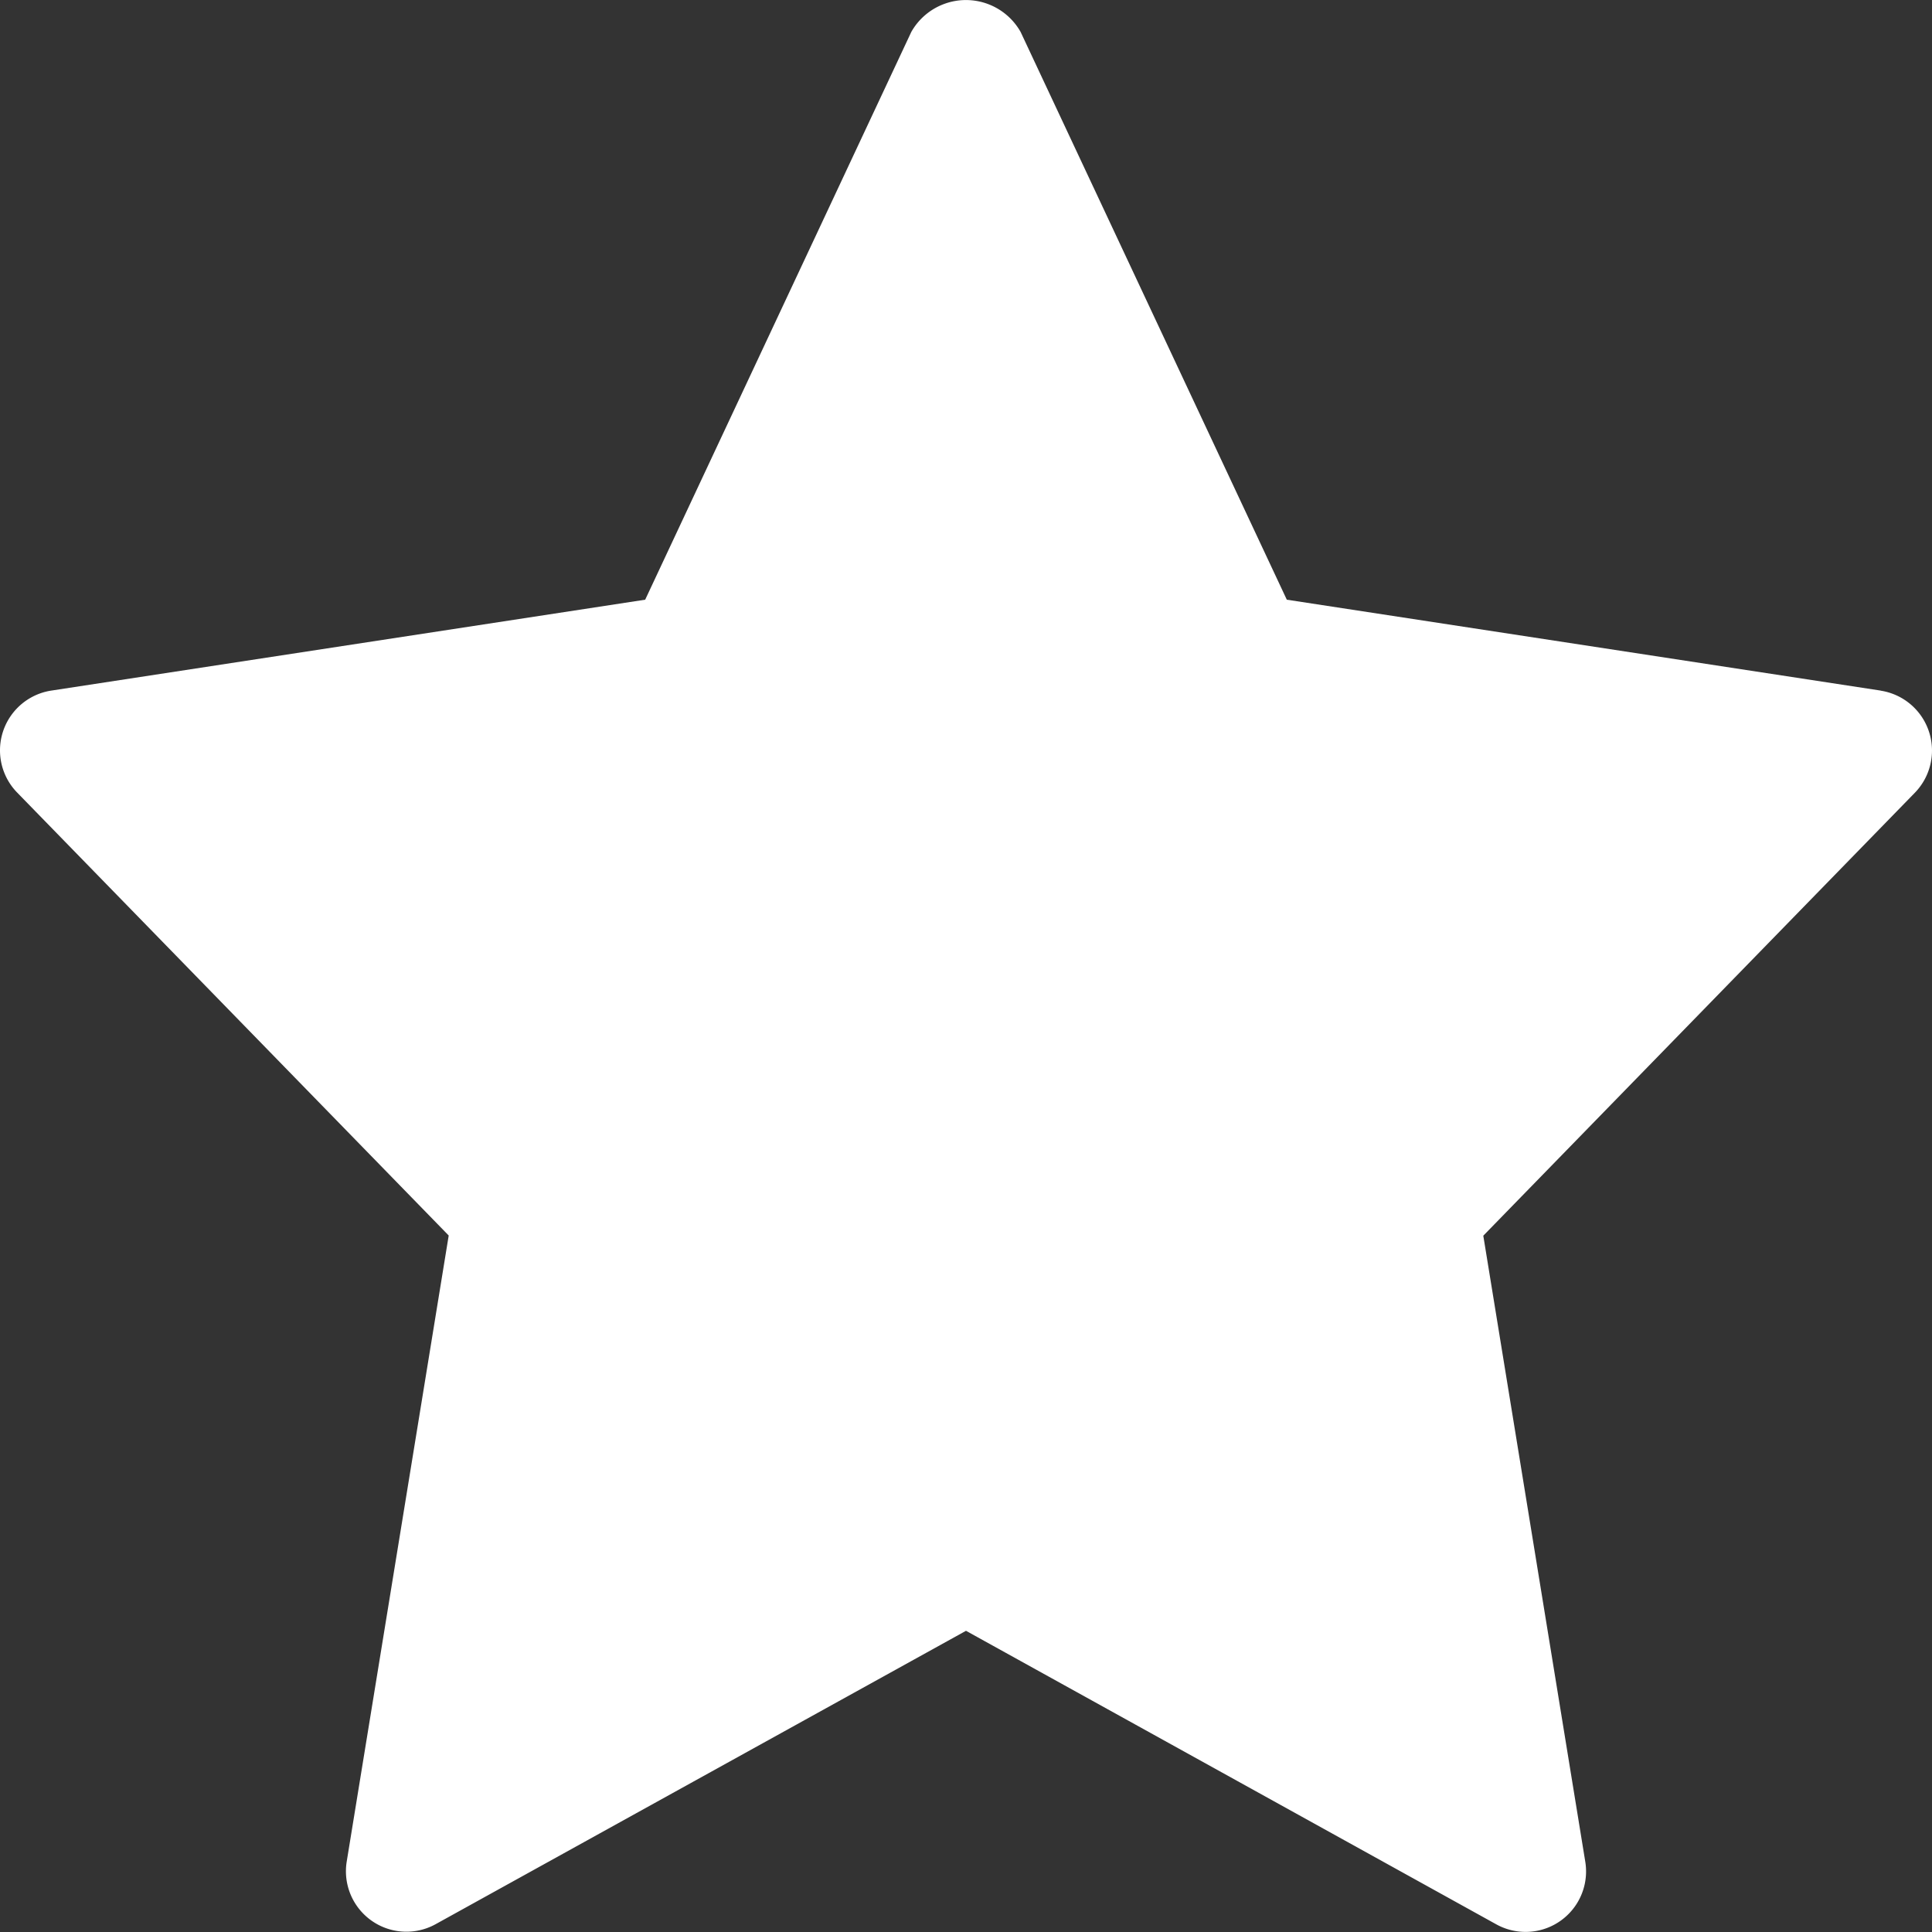 <svg xmlns="http://www.w3.org/2000/svg" width="20" height="20" viewBox="0 0 20 20">
    <rect x="0" y="0" width="20" height="20" fill="#333333" stroke="none"/>
    <path data-name="star" d="m19.469 7.167-6.148-.941L10.565.348a.65.65 0 0 0-1.131 0L6.679 6.226l-6.148.941a.626.626 0 0 0-.353 1.056l4.467 4.585-1.056 6.482a.626.626 0 0 0 .919.648L10 16.9l5.492 3.04a.626.626 0 0 0 .919-.648l-1.056-6.482 4.467-4.585a.627.627 0 0 0-.352-1.057z" transform="translate(0 -.018)" style="fill:#fff"/>
</svg>
